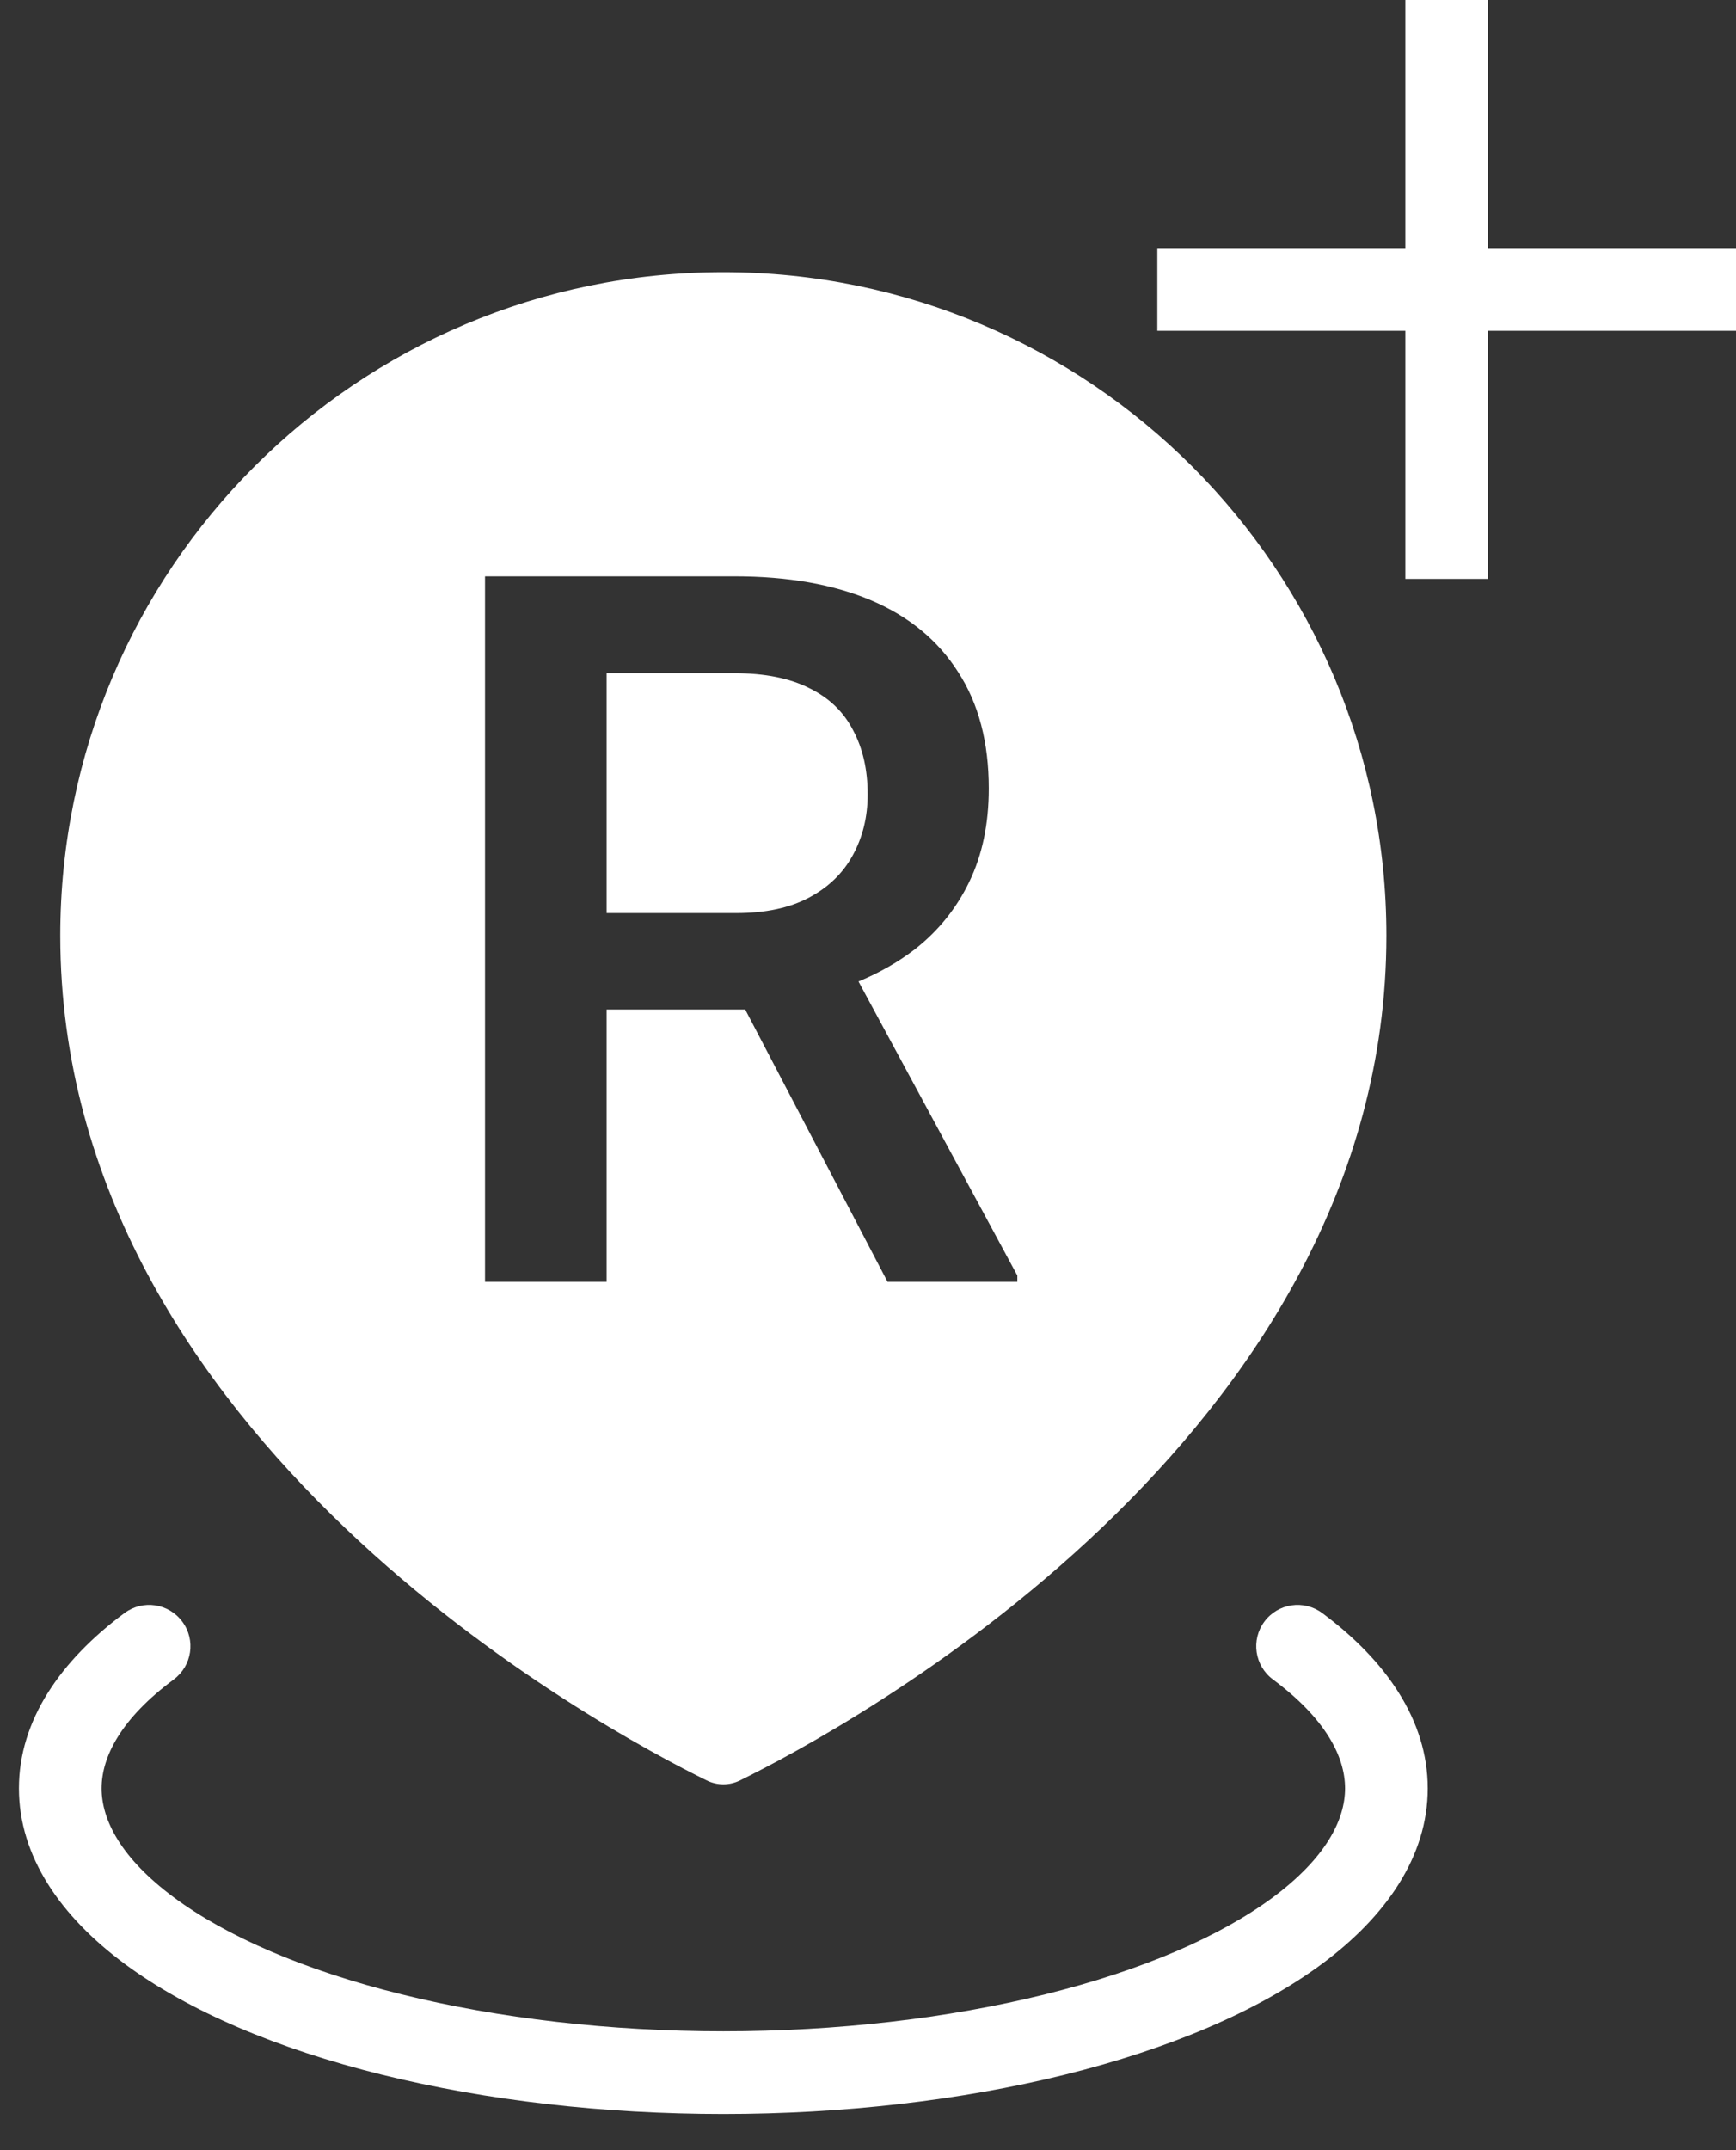 <svg width="42" height="52" viewBox="0 0 42 52" fill="none" xmlns="http://www.w3.org/2000/svg">
<rect x="0" y="0" width="42" height="52" fill="#333333" stroke="none"/>
<path fill-rule="evenodd" clip-rule="evenodd" d="M36 0V1V6H41H42V8H41H36V13V14H34V13V8H29H28V6H29H34V1V0H36ZM33.542 22.625C33.542 34.797 20.391 41.836 17.903 43.058C17.648 43.184 17.352 43.184 17.097 43.058C14.609 41.836 1.458 34.797 1.458 22.625C1.458 13.766 8.64 6.583 17.5 6.583C26.36 6.583 33.542 13.766 33.542 22.625ZM31.989 39.01C31.545 38.681 30.919 38.773 30.59 39.217C30.26 39.66 30.353 40.286 30.797 40.616C32.071 41.562 32.542 42.485 32.542 43.25C32.542 44.015 32.071 44.938 30.797 45.885C29.53 46.825 27.642 47.649 25.281 48.233C22.929 48.815 20.245 49.125 17.5 49.125C14.755 49.125 12.071 48.815 9.719 48.233C7.358 47.649 5.47 46.825 4.204 45.885C2.929 44.938 2.458 44.015 2.458 43.25C2.458 42.485 2.929 41.562 4.204 40.616C4.647 40.286 4.74 39.66 4.41 39.217C4.081 38.773 3.455 38.681 3.012 39.01C1.47 40.154 0.458 41.602 0.458 43.25C0.458 44.899 1.47 46.347 3.012 47.491C4.561 48.641 6.723 49.552 9.239 50.175C11.765 50.8 14.613 51.125 17.5 51.125C20.387 51.125 23.235 50.8 25.761 50.175C28.277 49.552 30.439 48.641 31.989 47.491C33.53 46.347 34.542 44.899 34.542 43.25C34.542 41.602 33.53 40.154 31.989 39.01ZM17.77 13.938H11.734V31H14.676V24.414H18.029L21.473 31H24.613V30.848L20.77 23.736C21.276 23.526 21.73 23.267 22.129 22.961C22.699 22.516 23.141 21.969 23.453 21.32C23.766 20.672 23.922 19.922 23.922 19.07C23.922 17.953 23.676 17.016 23.184 16.258C22.699 15.492 22 14.914 21.086 14.523C20.172 14.133 19.066 13.938 17.77 13.938ZM14.676 22.082H17.816C18.52 22.082 19.105 21.957 19.574 21.707C20.043 21.457 20.395 21.117 20.629 20.688C20.871 20.25 20.992 19.758 20.992 19.211C20.992 18.617 20.875 18.102 20.641 17.664C20.414 17.219 20.062 16.879 19.586 16.645C19.109 16.402 18.504 16.281 17.77 16.281H14.676V22.082Z" fill="white"/>
</svg>

